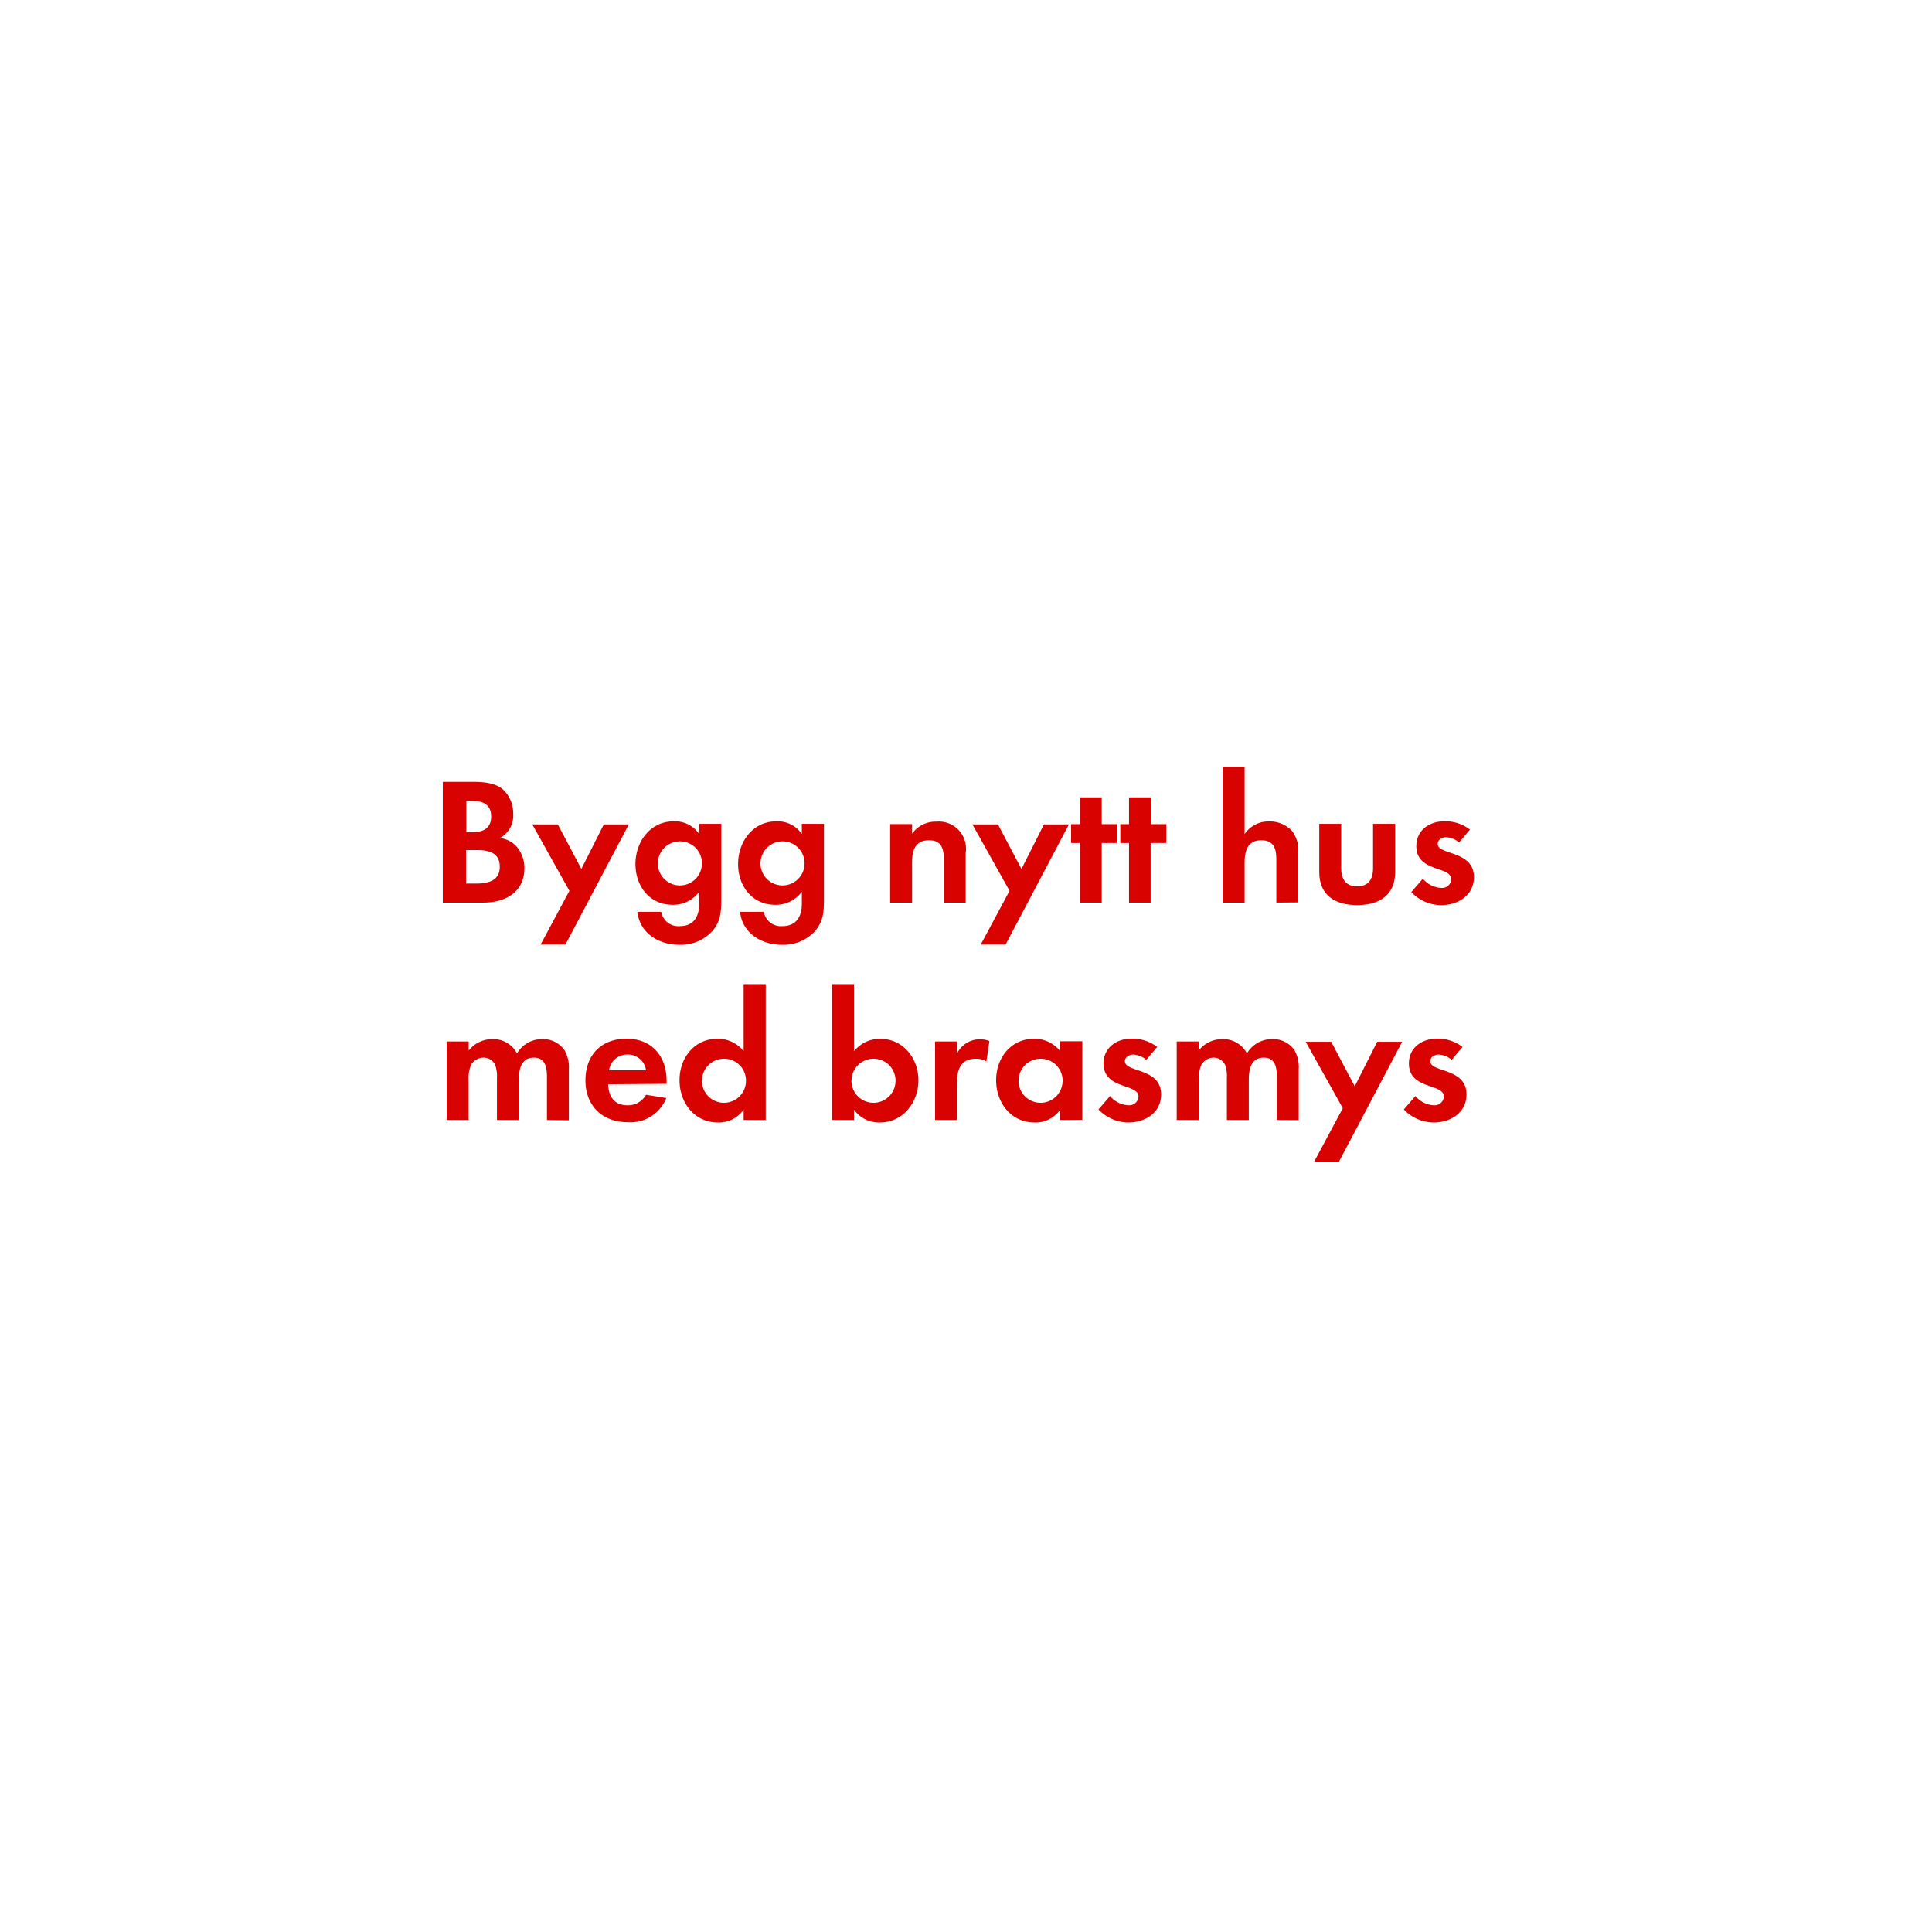 <svg id="Layer_1" data-name="Layer 1" xmlns="http://www.w3.org/2000/svg" viewBox="0 0 320 320"><defs><style>.cls-1{fill:#d80201;}</style></defs><title>text</title><path class="cls-1" d="M80.06,149.5H73.34v-20h5c1.62,0,3.6.15,4.89,1.2A5.35,5.35,0,0,1,85,134.8a4.19,4.19,0,0,1-2.19,4,4.56,4.56,0,0,1,2.61,1.26,5.39,5.39,0,0,1,1.44,3.75C86.84,147.82,83.66,149.5,80.06,149.5Zm-1.68-16.83H77.24v5.16h1.11c1.74,0,3-.69,3-2.58S80.12,132.67,78.38,132.67ZM79,140.8h-1.8v5.55h1.68c1.92,0,3.9-.45,3.9-2.79S80.9,140.8,79,140.8Z"/><path class="cls-1" d="M93.65,156.46H89.54l4.77-8.91-6.15-11h4.23l3.9,7.38,3.72-7.38h4.14Z"/><path class="cls-1" d="M118,154.21a7.08,7.08,0,0,1-5.52,2.28c-3.33,0-6.54-1.92-6.9-5.46h3.93a2.89,2.89,0,0,0,3.09,2.37c2.28,0,3.21-1.59,3.21-3.69v-2a5.4,5.4,0,0,1-4.38,2.16c-3.84,0-6.18-3.09-6.18-6.75s2.4-7.08,6.36-7.08a4.87,4.87,0,0,1,4.2,2.1v-1.68h3.66V149C119.45,151.06,119.36,152.59,118,154.21Zm-5.37-14.85a3.65,3.65,0,1,0,3.63,3.63A3.62,3.62,0,0,0,112.61,139.36Z"/><path class="cls-1" d="M135,154.21a7.08,7.08,0,0,1-5.52,2.28c-3.33,0-6.54-1.92-6.9-5.46h3.93a2.89,2.89,0,0,0,3.09,2.37c2.28,0,3.21-1.59,3.21-3.69v-2a5.4,5.4,0,0,1-4.38,2.16c-3.84,0-6.18-3.09-6.18-6.75s2.4-7.08,6.36-7.08a4.87,4.87,0,0,1,4.2,2.1v-1.68h3.66V149C136.46,151.06,136.37,152.59,135,154.21Zm-5.37-14.85a3.65,3.65,0,1,0,3.63,3.63A3.62,3.62,0,0,0,129.62,139.36Z"/><path class="cls-1" d="M156.32,149.5v-7.2c0-1.77-.39-3.12-2.46-3.12-2.25,0-2.79,1.65-2.79,3.6v6.72h-3.63v-13h3.63v1.59a4.79,4.79,0,0,1,4.08-2,4.49,4.49,0,0,1,4.8,5.16v8.25Z"/><path class="cls-1" d="M166.55,156.46h-4.11l4.77-8.91-6.15-11h4.23l3.9,7.38,3.72-7.38h4.14Z"/><path class="cls-1" d="M182.48,139.63v9.87h-3.63v-9.87h-1.44v-3.12h1.44v-4.44h3.63v4.44H185v3.12Z"/><path class="cls-1" d="M190.58,139.63v9.87H187v-9.87h-1.44v-3.12H187v-4.44h3.63v4.44h2.55v3.12Z"/><path class="cls-1" d="M211.4,149.5v-7.11c0-1.8-.39-3.21-2.49-3.21-2.25,0-2.76,1.74-2.76,3.66v6.66h-3.63V127h3.63v11.16a4.73,4.73,0,0,1,4.08-2.1,5,5,0,0,1,3.78,1.59,5.15,5.15,0,0,1,1,3.66v8.16Z"/><path class="cls-1" d="M224.78,149.92c-3.57,0-6.27-1.59-6.27-5.46v-8h3.63v7.35c0,1.77.75,3,2.64,3s2.64-1.2,2.64-3v-7.35h3.66v8C231.08,148.33,228.35,149.92,224.78,149.92Z"/><path class="cls-1" d="M238.7,149.92a6.91,6.91,0,0,1-4.95-2.16l1.92-2.22a4.22,4.22,0,0,0,3.06,1.53,1.53,1.53,0,0,0,1.65-1.44c0-2.22-5.79-1.11-5.79-5.49,0-2.64,2.19-4.11,4.65-4.11a6.69,6.69,0,0,1,4.23,1.38l-1.8,2.13a3.62,3.62,0,0,0-2.16-.87c-.63,0-1.38.39-1.38,1.11,0,1.89,6,1.05,6,5.49C244.13,148.3,241.49,149.92,238.7,149.92Z"/><path class="cls-1" d="M90.59,185.5v-7.11c0-1.53-.24-3.21-2.16-3.21-2.13,0-2.49,1.95-2.49,3.66v6.66H82.31v-6.9a5.79,5.79,0,0,0-.27-2.16,2.1,2.1,0,0,0-2-1.26,2.37,2.37,0,0,0-2,1.17,5.39,5.39,0,0,0-.42,2.49v6.66H74v-13h3.63V174a5,5,0,0,1,4-1.89,4.41,4.41,0,0,1,4,2.37,4.8,4.8,0,0,1,4.26-2.37A4.27,4.27,0,0,1,93.53,174a5.72,5.72,0,0,1,.69,3.15v8.4Z"/><path class="cls-1" d="M100.73,179.59c.06,2,1,3.48,3.18,3.48a3.4,3.4,0,0,0,3.09-1.74l3.36.54a6.37,6.37,0,0,1-6.39,4c-4.2,0-7-2.7-7-6.93s2.64-6.9,6.81-6.9,6.63,2.88,6.63,7v.48Zm3.15-4.92a3,3,0,0,0-3,2.61H107A3,3,0,0,0,103.88,174.67Z"/><path class="cls-1" d="M123.17,185.5v-1.71a5,5,0,0,1-4.23,2.13c-3.9,0-6.39-3.24-6.39-7s2.49-6.87,6.3-6.87a5.41,5.41,0,0,1,4.32,2.07V163h3.66V185.5Zm-3.24-10.14a3.65,3.65,0,1,0,3.63,3.63A3.62,3.62,0,0,0,119.93,175.36Z"/><path class="cls-1" d="M145.7,185.92a5.11,5.11,0,0,1-4.26-2.13v1.71h-3.63V163h3.63v11.13a5.51,5.51,0,0,1,4.35-2.07c3.81,0,6.33,3.24,6.33,6.87S149.6,185.92,145.7,185.92Zm-1-10.56a3.65,3.65,0,1,0,3.63,3.63A3.62,3.62,0,0,0,144.71,175.36Z"/><path class="cls-1" d="M163.37,175.81a3.21,3.21,0,0,0-1.74-.45c-2.46,0-3.12,1.74-3.12,3.9v6.24h-3.63v-13h3.63v2a4.24,4.24,0,0,1,5.37-2.07Z"/><path class="cls-1" d="M175.61,185.5v-1.71a5,5,0,0,1-4.23,2.13c-3.9,0-6.39-3.24-6.39-7s2.49-6.87,6.3-6.87a5.41,5.41,0,0,1,4.32,2.07v-1.65h3.66v13Zm-3.24-10.14A3.65,3.65,0,1,0,176,179,3.62,3.62,0,0,0,172.37,175.36Z"/><path class="cls-1" d="M186.89,185.92a6.91,6.91,0,0,1-4.95-2.16l1.92-2.22a4.22,4.22,0,0,0,3.06,1.53,1.53,1.53,0,0,0,1.65-1.44c0-2.22-5.79-1.11-5.79-5.49,0-2.64,2.19-4.11,4.65-4.11a6.69,6.69,0,0,1,4.23,1.38l-1.8,2.13a3.62,3.62,0,0,0-2.16-.87c-.63,0-1.38.39-1.38,1.11,0,1.89,6,1.05,6,5.49C192.32,184.3,189.68,185.92,186.89,185.92Z"/><path class="cls-1" d="M211.49,185.5v-7.11c0-1.53-.24-3.21-2.16-3.21-2.13,0-2.49,1.95-2.49,3.66v6.66h-3.63v-6.9a5.79,5.79,0,0,0-.27-2.16,2.1,2.1,0,0,0-1.95-1.26,2.37,2.37,0,0,0-2,1.17,5.39,5.39,0,0,0-.42,2.49v6.66H194.9v-13h3.63V174a5,5,0,0,1,4-1.89,4.41,4.41,0,0,1,4,2.37,4.8,4.8,0,0,1,4.26-2.37,4.27,4.27,0,0,1,3.63,1.86,5.72,5.72,0,0,1,.69,3.15v8.4Z"/><path class="cls-1" d="M221.75,192.46h-4.11l4.77-8.91-6.15-11h4.23l3.9,7.38,3.72-7.38h4.14Z"/><path class="cls-1" d="M237.47,185.92a6.91,6.91,0,0,1-4.95-2.16l1.92-2.22a4.22,4.22,0,0,0,3.06,1.53,1.53,1.53,0,0,0,1.65-1.44c0-2.22-5.79-1.11-5.79-5.49,0-2.64,2.19-4.11,4.65-4.11a6.69,6.69,0,0,1,4.23,1.38l-1.8,2.13a3.62,3.62,0,0,0-2.16-.87c-.63,0-1.38.39-1.38,1.11,0,1.89,6,1.05,6,5.49C242.9,184.3,240.26,185.92,237.47,185.92Z"/></svg>